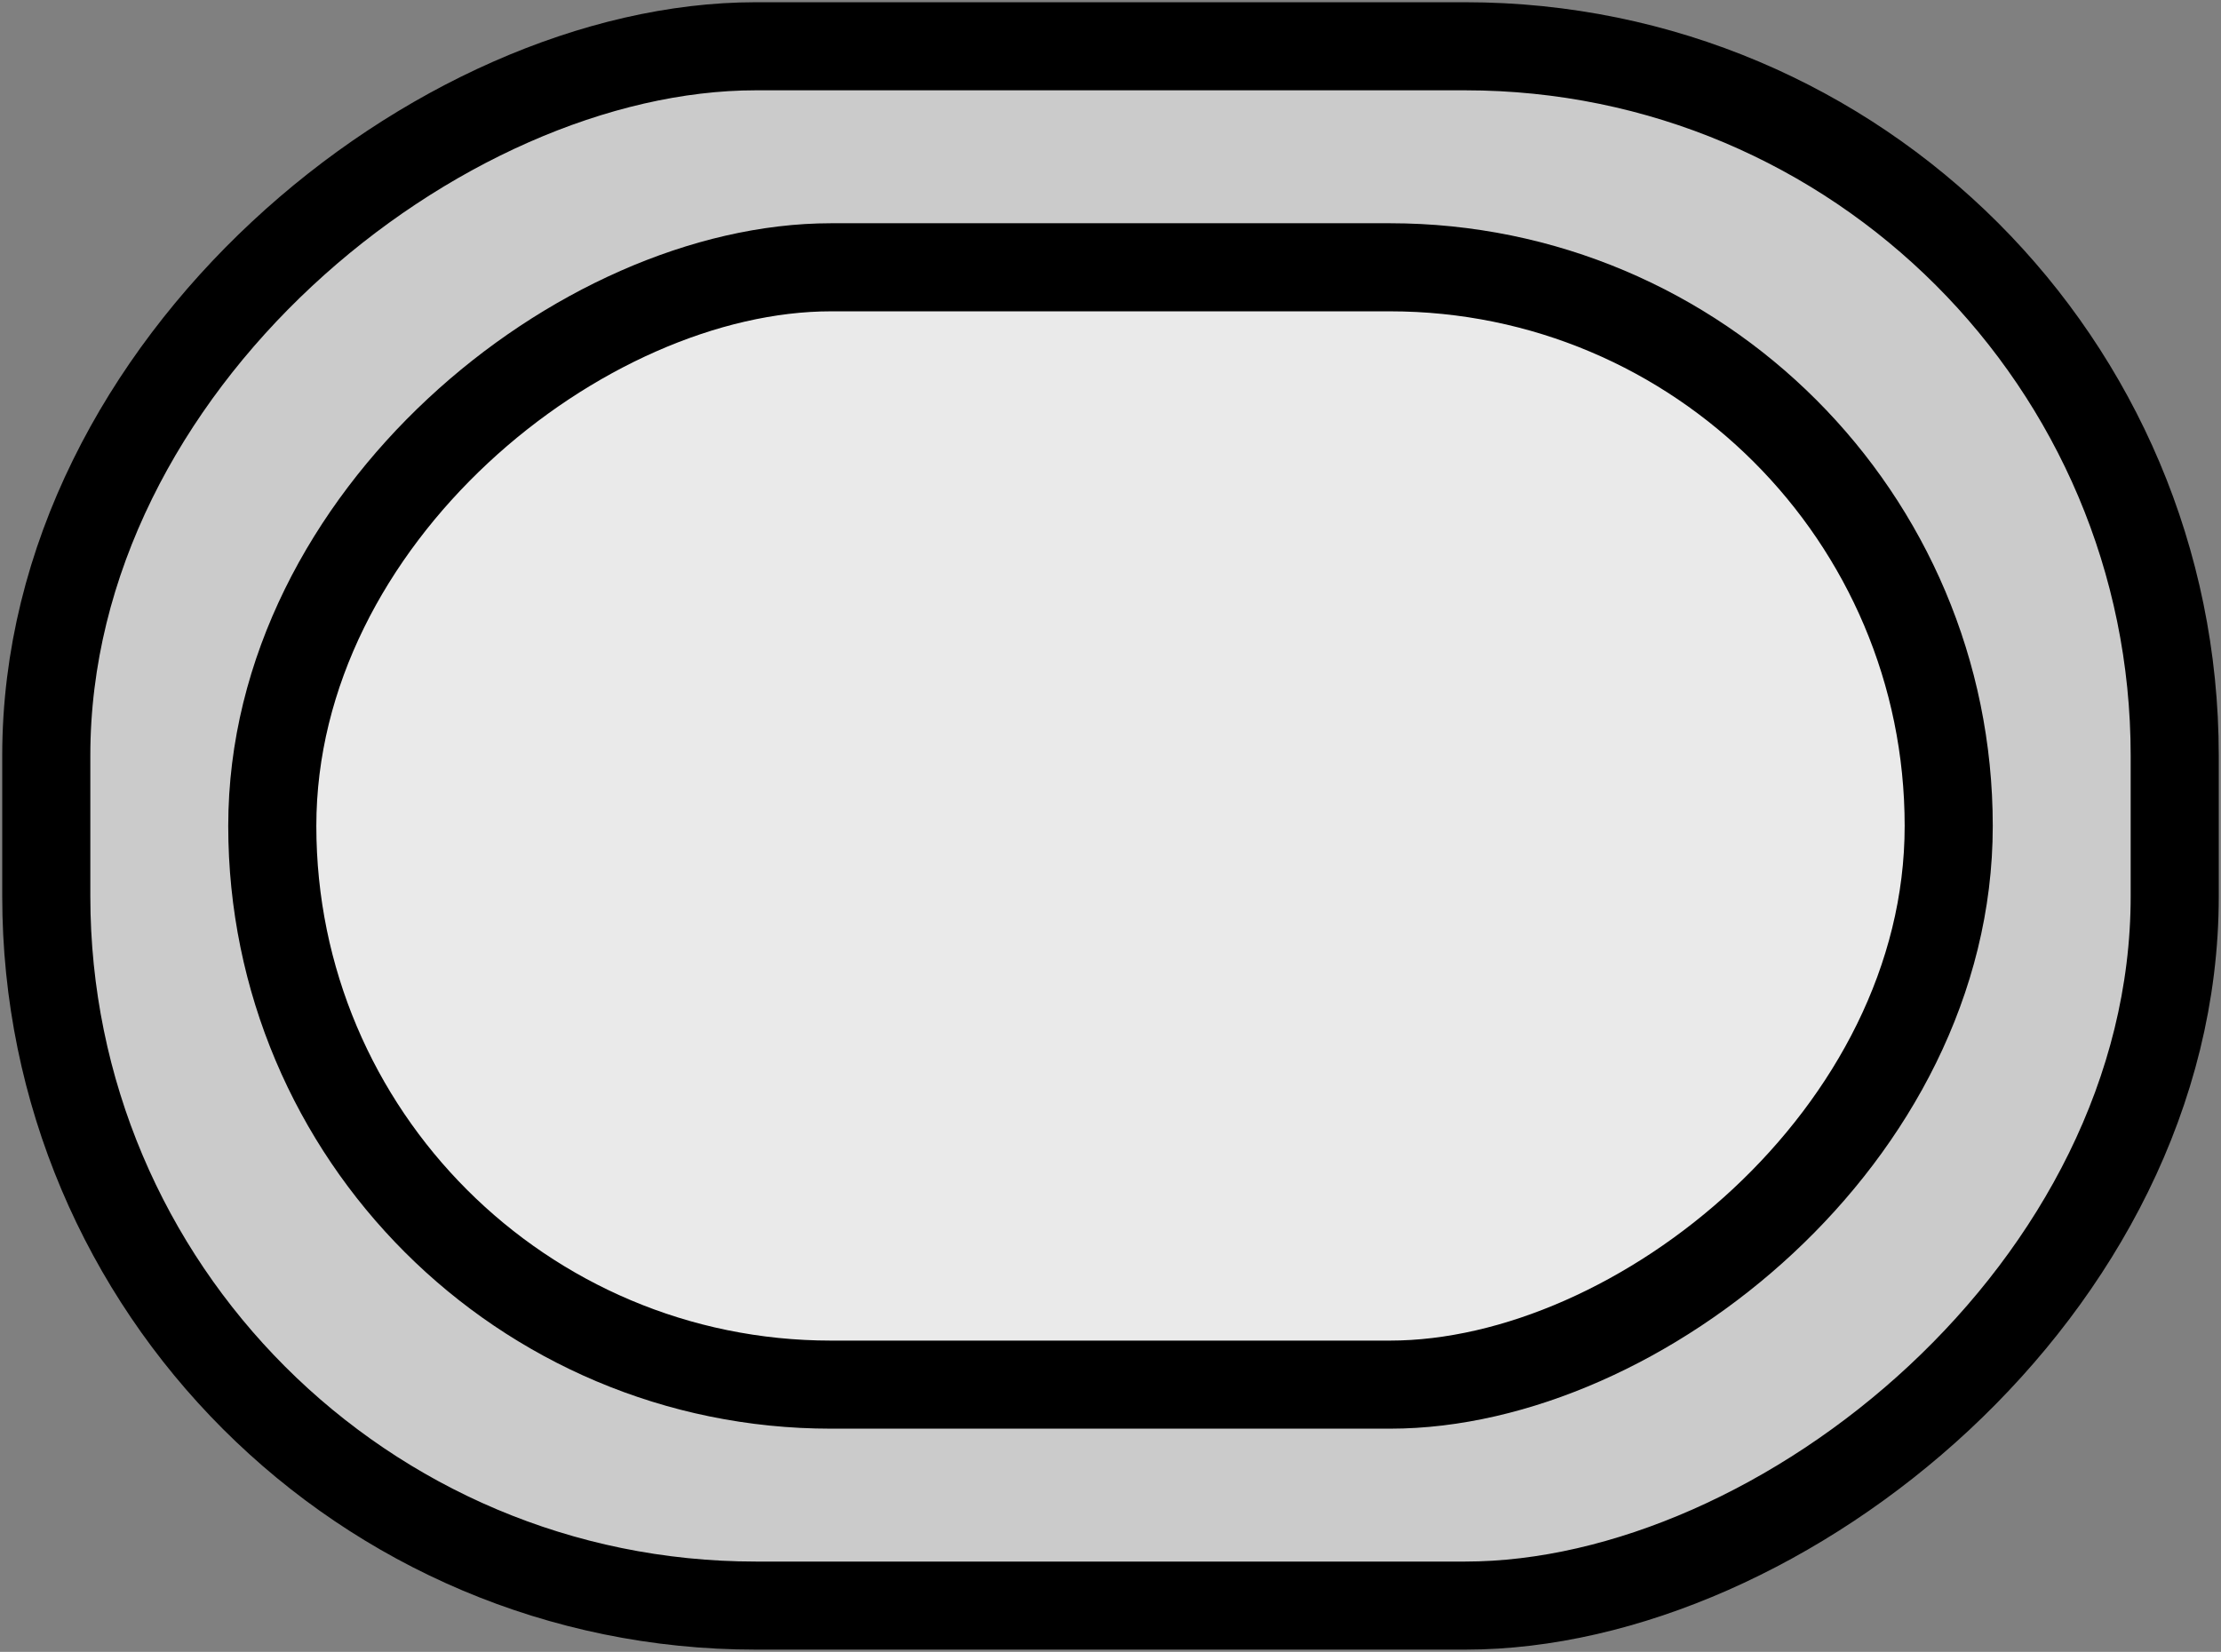 <?xml version="1.0" encoding="UTF-8" standalone="no"?>
<!-- Generator: Adobe Illustrator 12.0.0, SVG Export Plug-In . SVG Version: 6.00 Build 51448)  -->

<svg
   xmlns:dc="http://purl.org/dc/elements/1.1/"
   xmlns:cc="http://creativecommons.org/ns#"
   xmlns:rdf="http://www.w3.org/1999/02/22-rdf-syntax-ns#"
   xmlns:svg="http://www.w3.org/2000/svg"
   xmlns="http://www.w3.org/2000/svg"
   xmlns:sodipodi="http://sodipodi.sourceforge.net/DTD/sodipodi-0.dtd"
   xmlns:inkscape="http://www.inkscape.org/namespaces/inkscape"
   version="1.1"
   id="Layer_1"
   width="37.815"
   height="28.132"
   viewBox="0 0 37.815 28.132"
   overflow="visible"
   enable-background="new 0 0 444.196 260.538"
   xml:space="preserve"
   inkscape:version="0.92.2 (5c3e80d, 2017-08-06)"
   sodipodi:docname="sports-oval-track_z14.svg"
   style="overflow:visible"><rect x="0" y="0" width="37.815" height="28.132" fill="#808080" stroke="none"/><defs
     id="defs227" /><sodipodi:namedview
     pagecolor="#ffffff"
     bordercolor="#666666"
     borderopacity="1"
     objecttolerance="10"
     gridtolerance="10"
     guidetolerance="10"
     inkscape:pageopacity="0"
     inkscape:pageshadow="2"
     inkscape:window-width="1365"
     inkscape:window-height="721"
     id="namedview225"
     showgrid="false"
     inkscape:zoom="5.6568542"
     inkscape:cx="12.628507"
     inkscape:cy="16.701985"
     inkscape:window-x="1"
     inkscape:window-y="24"
     inkscape:window-maximized="1"
     inkscape:current-layer="Layer_1"
     fit-margin-top="0"
     fit-margin-left="0"
     fit-margin-right="0"
     fit-margin-bottom="0" /><rect
     style="overflow:visible;fill:#ffffff;fill-opacity:0.59;stroke:#000000;stroke-width:1.5;stroke-linecap:butt;stroke-miterlimit:4;stroke-dasharray:none;stroke-opacity:1"
     id="rect3367-3"
     width="26.556"
     height="36.239"
     x="0.788"
     y="-37.027"
     ry="12.079"
     transform="rotate(90)" /><rect
     style="fill:#ffffff;fill-opacity:0.59;stroke:#000000;stroke-width:1.5;stroke-linecap:butt;stroke-miterlimit:4;stroke-dasharray:none;stroke-opacity:1"
     id="rect3367"
     width="19.029"
     height="28.543"
     x="4.552"
     y="-33.179"
     ry="9.514"
     transform="rotate(90)" /></svg>